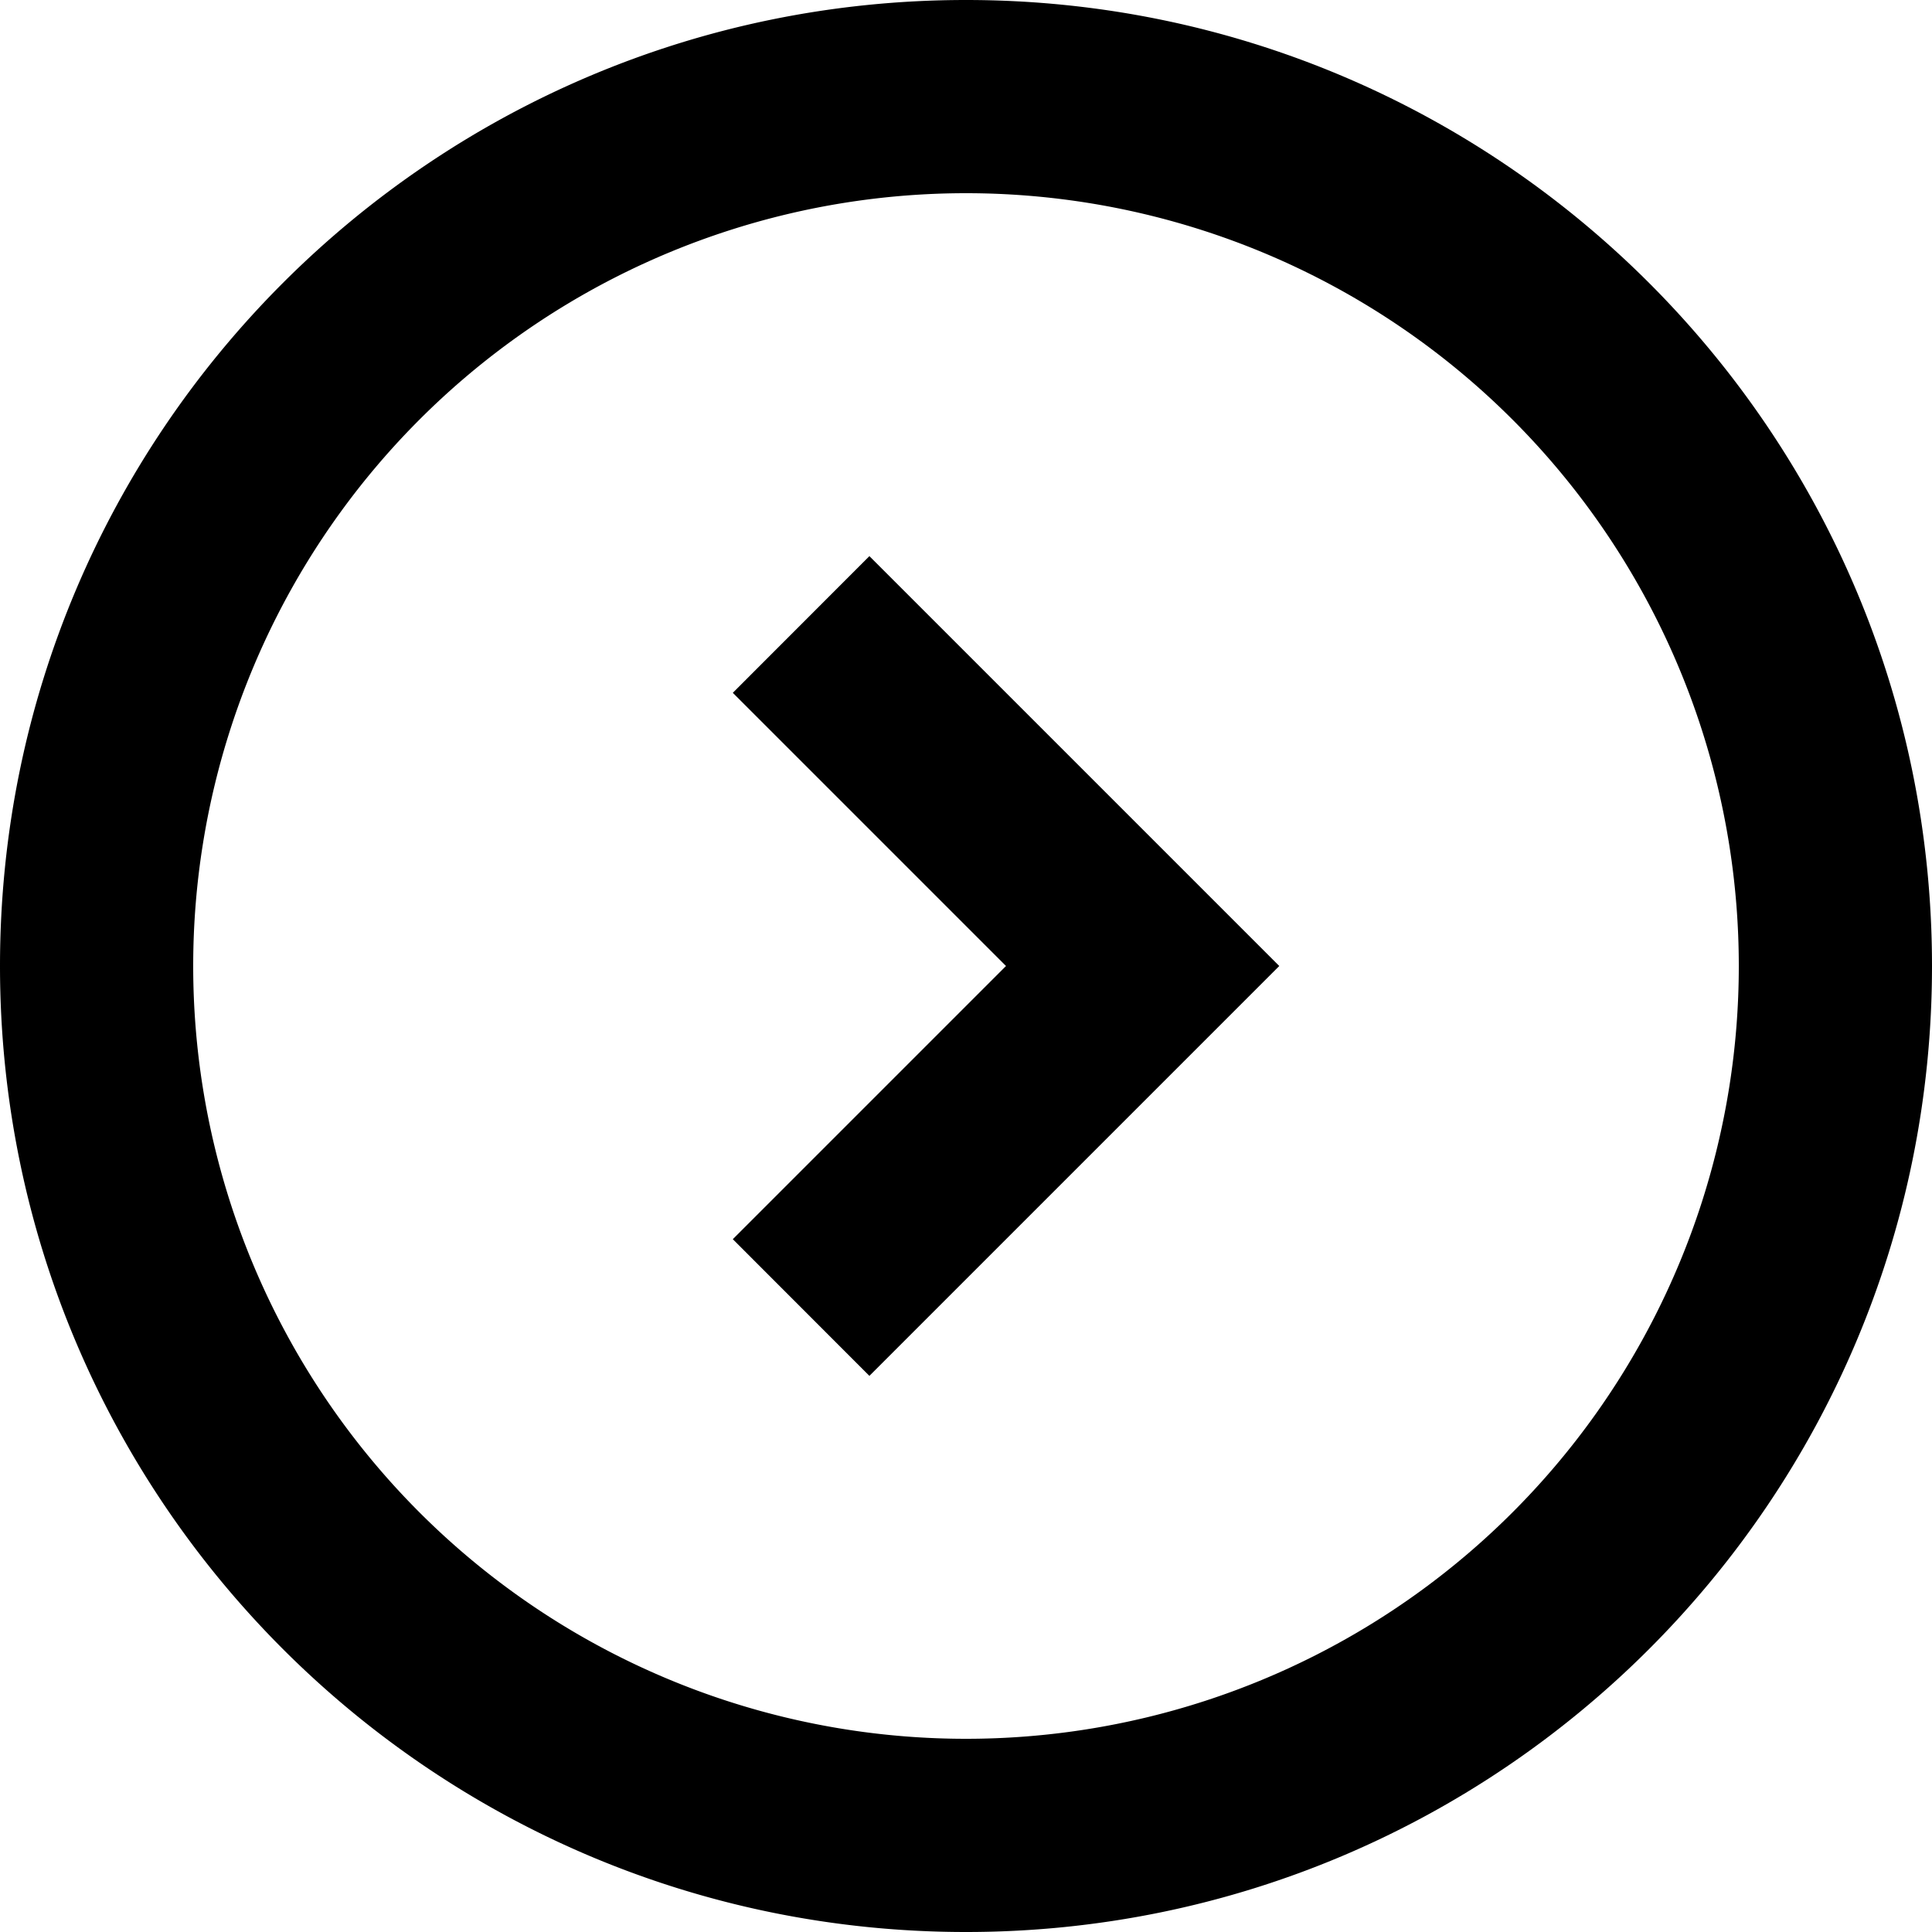<svg viewBox="0 0 20 20" xmlns="http://www.w3.org/2000/svg"><path d="M12.536 10.707L9 14.243l-1.414-1.415L10.414 10 7.586 7.172 9 5.757 13.243 10l-.707.707zM10 0C4.477 0 0 4.477 0 10s4.477 10 10 10 10-4.477 10-10S15.523 0 10 0zM2 10a8 8 0 1 0 16 0 8 8 0 0 0-16 0z" fill-rule="evenodd"/></svg>